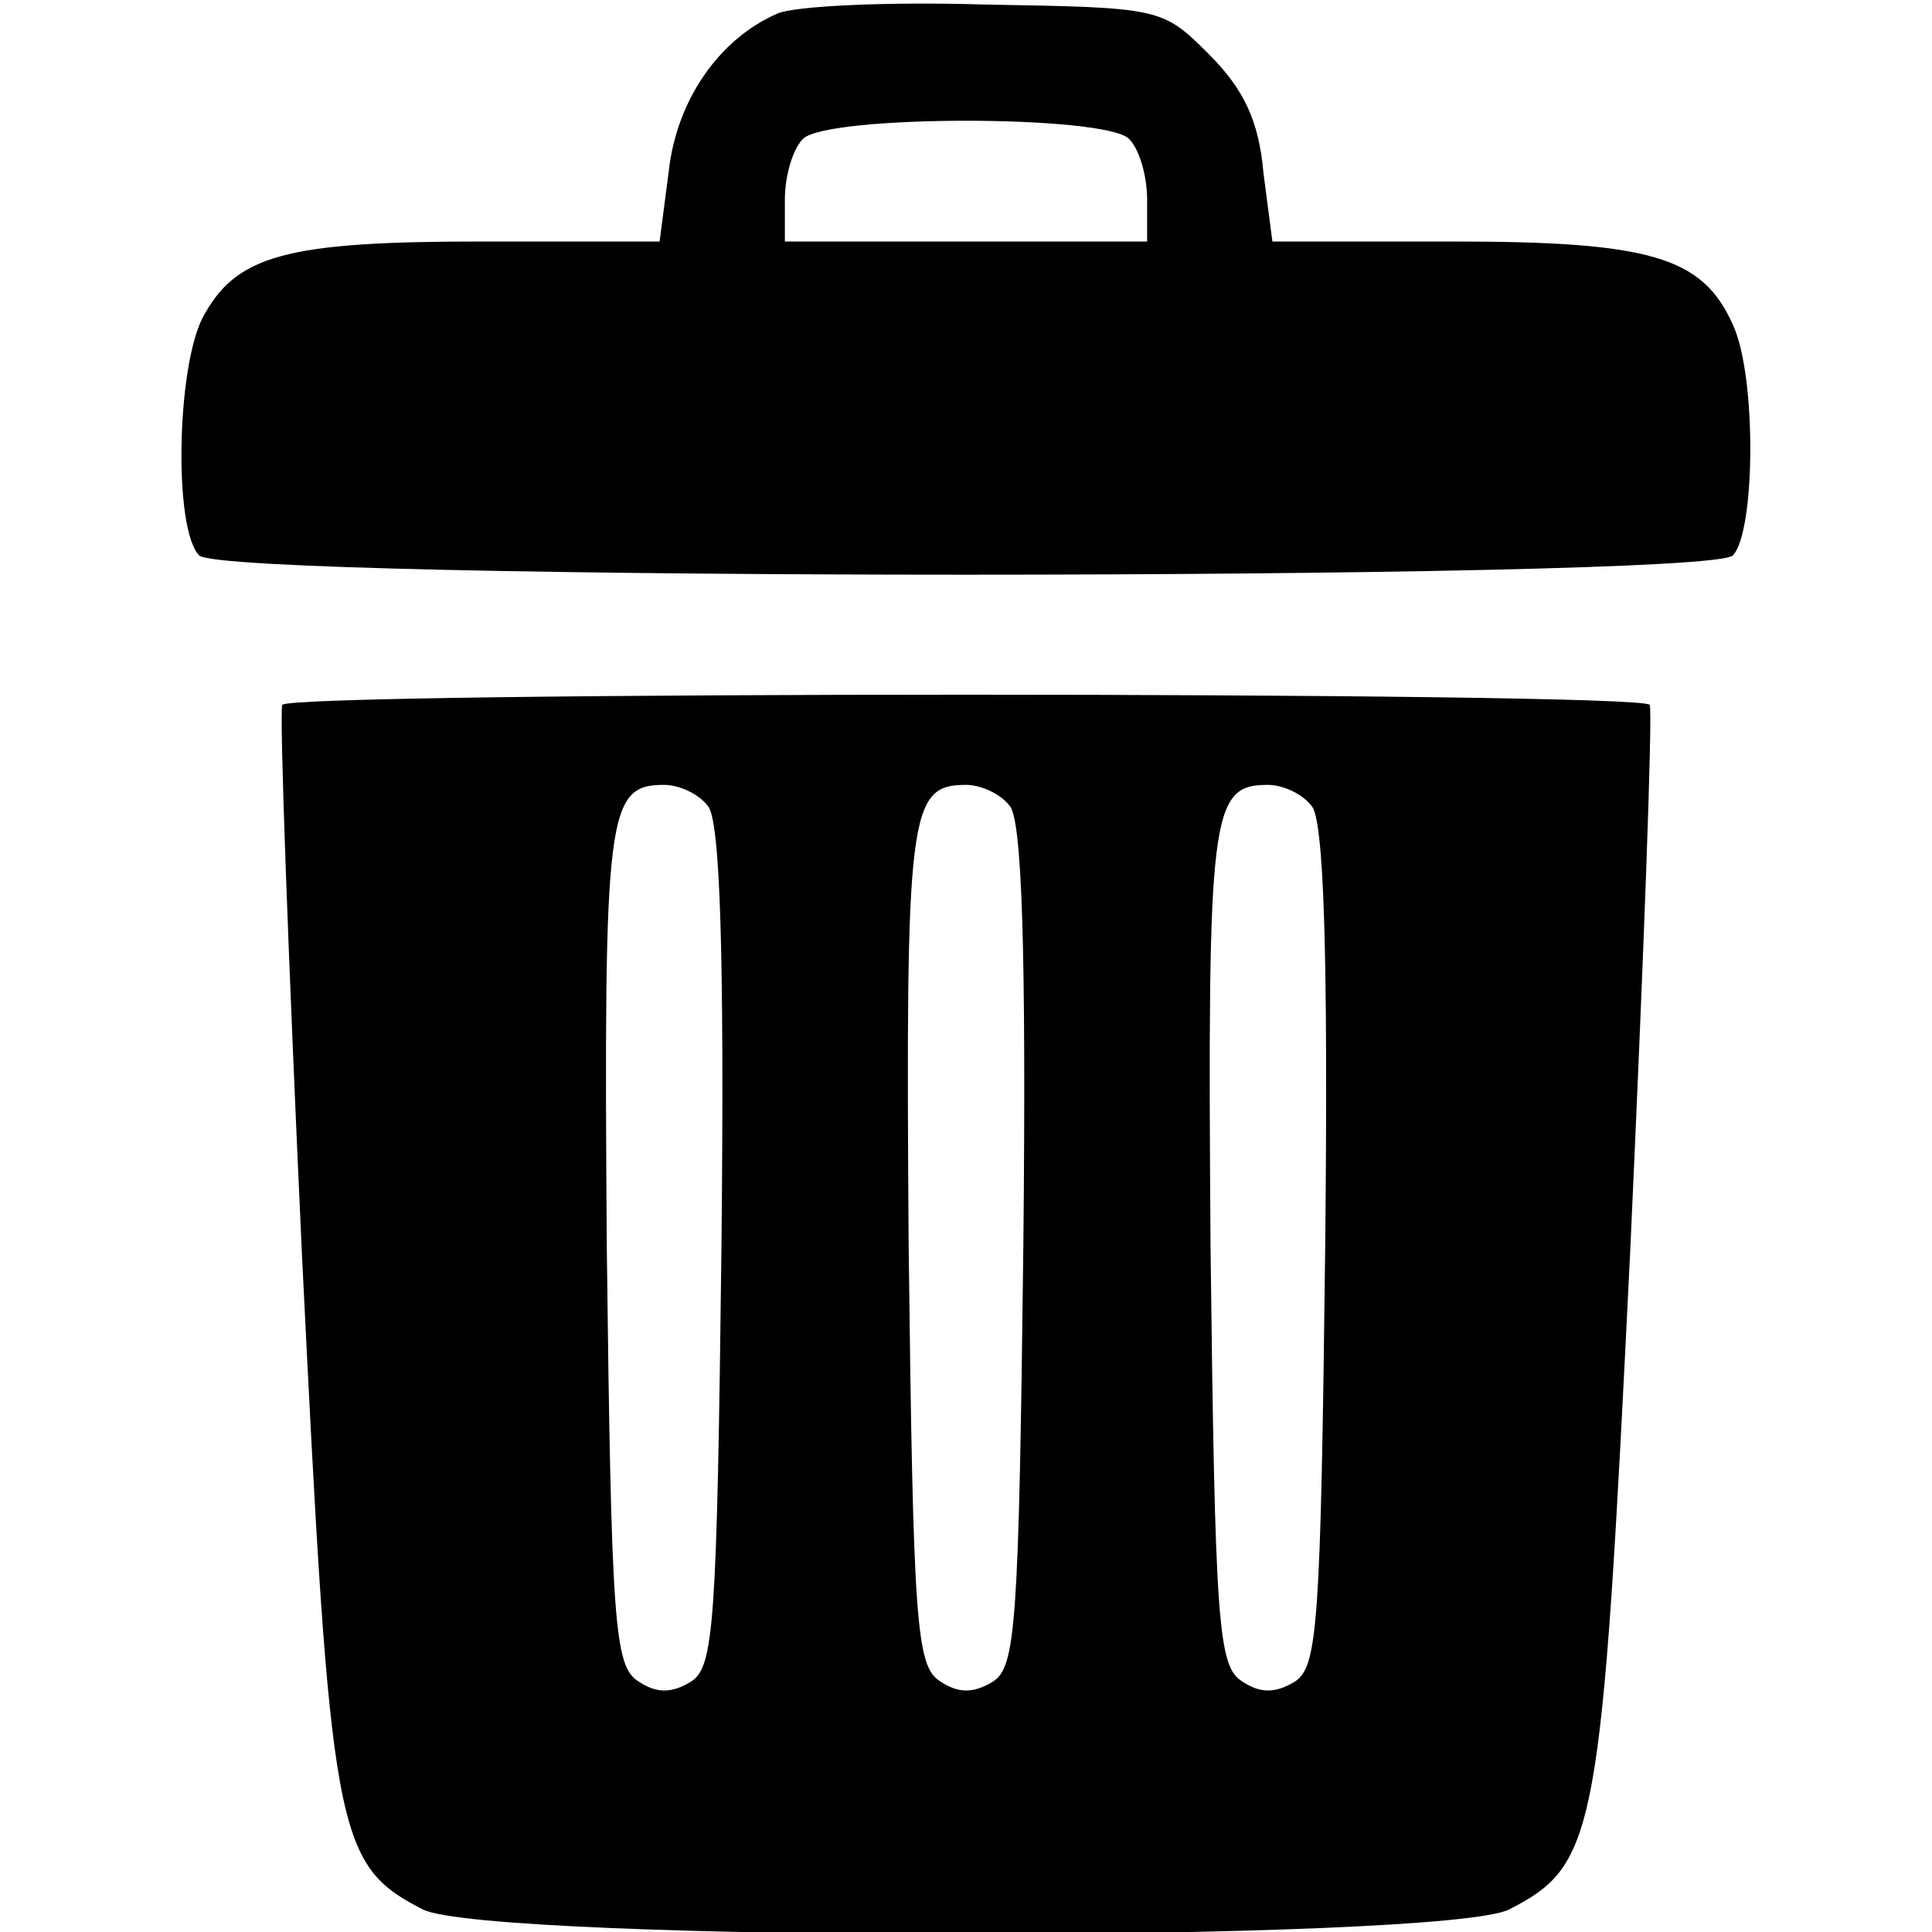 <?xml version="1.0" standalone="no"?>
<!DOCTYPE svg PUBLIC "-//W3C//DTD SVG 20010904//EN"
 "http://www.w3.org/TR/2001/REC-SVG-20010904/DTD/svg10.dtd">
<svg version="1.0" xmlns="http://www.w3.org/2000/svg"
 width="128pt" height="128pt" viewBox="0 0 128 128"
 preserveAspectRatio="xMidYMid meet">

<g transform="translate(0,128) scale(0.1,-0.1)"
fill="#000000" stroke="none">
<path d="M515 1271 c-39 -17 -67 -58 -72 -105 l-6 -46 -118 0 c-130 0 -163 -9
-185 -51 -17 -34 -19 -140 -2 -157 17 -17 999 -17 1016 0 15 15 16 119 0 153
-20 45 -55 55 -186 55 l-119 0 -6 46 c-3 34 -13 55 -36 78 -31 31 -32 31 -149
33 -64 2 -126 -1 -137 -6z m233 -83 c7 -7 12 -25 12 -40 l0 -28 -120 0 -120 0
0 28 c0 15 5 33 12 40 16 16 200 16 216 0z"/>
<path d="M187 813 c-2 -5 4 -168 13 -363 19 -387 22 -405 80 -435 43 -22 677
-22 720 0 58 30 61 48 80 435 9 195 15 358 13 363 -5 9 -901 9 -906 0z m282
-67 c8 -9 11 -95 9 -291 -3 -252 -5 -279 -20 -289 -13 -8 -23 -8 -35 0 -16 10
-18 37 -21 289 -2 287 0 305 38 305 10 0 23 -6 29 -14z m200 0 c8 -9 11 -95 9
-291 -3 -252 -5 -279 -20 -289 -13 -8 -23 -8 -35 0 -16 10 -18 37 -21 289 -2
287 0 305 38 305 10 0 23 -6 29 -14z m200 0 c8 -9 11 -95 9 -291 -3 -252 -5
-279 -20 -289 -13 -8 -23 -8 -35 0 -16 10 -18 37 -21 289 -2 287 0 305 38 305
10 0 23 -6 29 -14z"/>
</g>
</svg>
